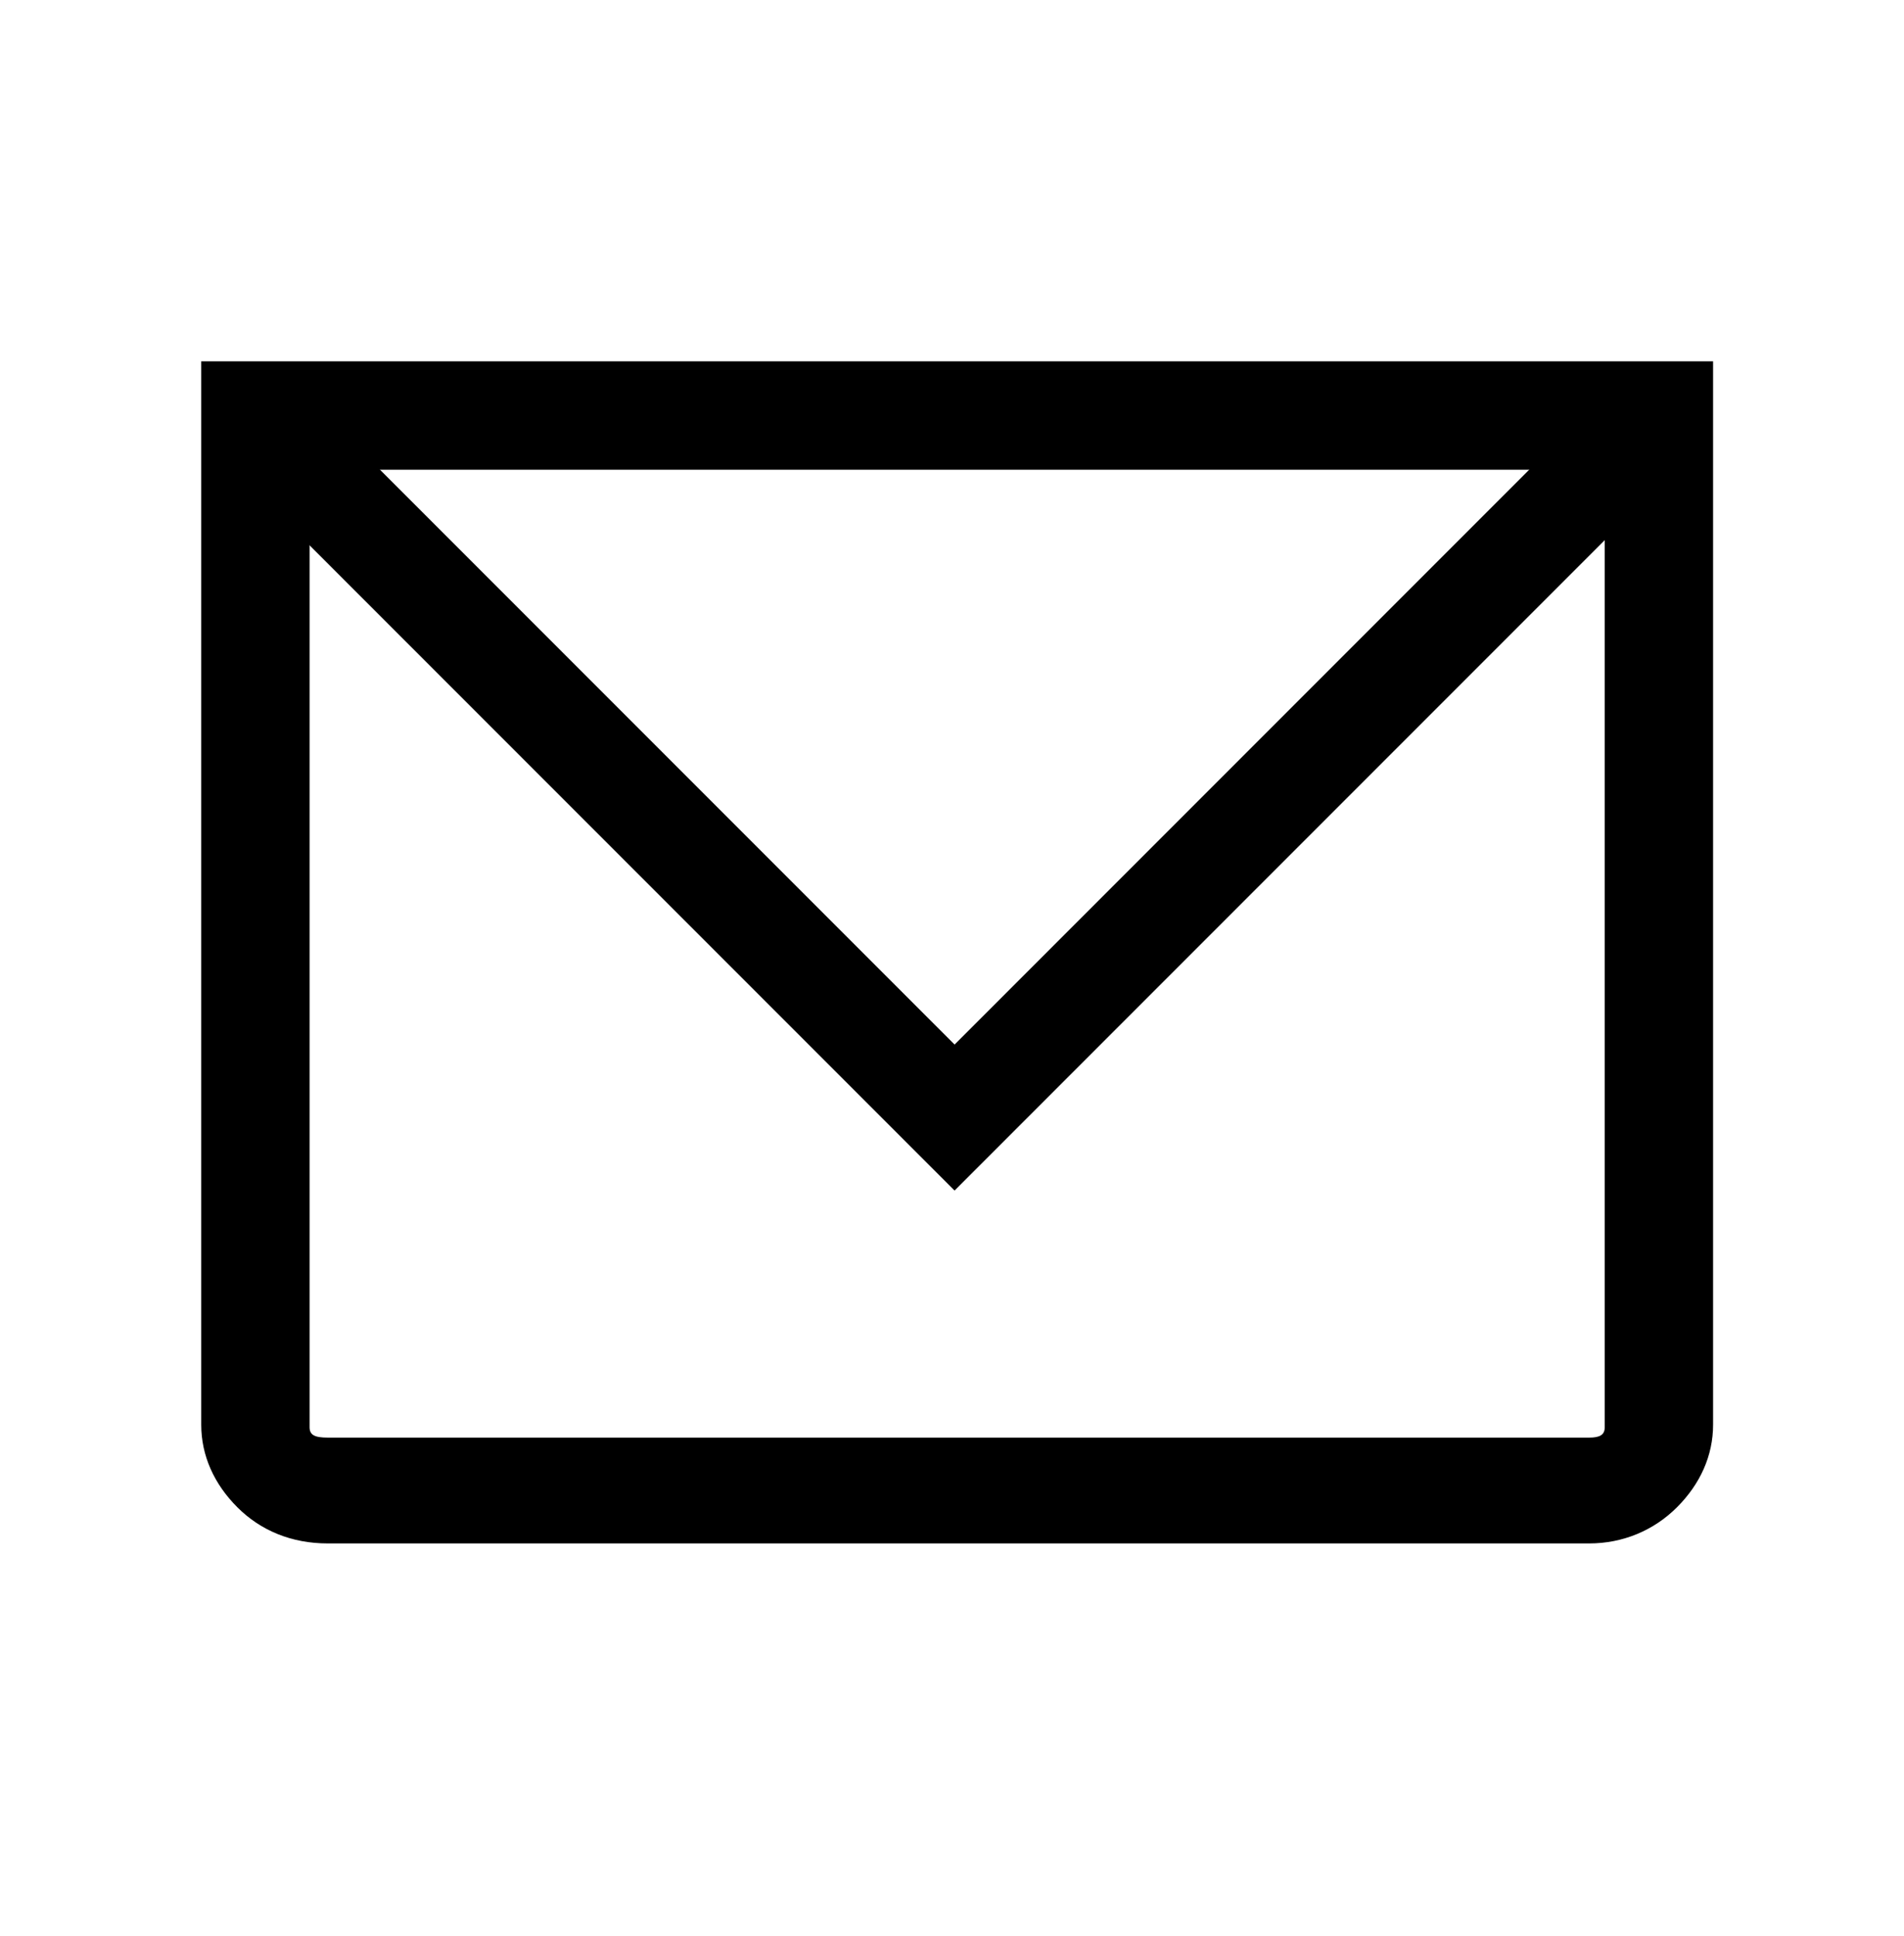 <?xml version="1.0" encoding="utf-8"?>
<!-- Generator: Adobe Illustrator 19.1.0, SVG Export Plug-In . SVG Version: 6.00 Build 0)  -->
<svg version="1.1" id="Layer_2" xmlns="http://www.w3.org/2000/svg" xmlns:xlink="http://www.w3.org/1999/xlink" x="0px" y="0px"
	 viewBox="-268 359 73.8 75" style="enable-background:new -268 359 73.8 75;" xml:space="preserve">
<style type="text/css">
	.st0{fill:none;stroke:#000000;stroke-width:4;stroke-miterlimit:10;}
</style>
<g>
	<g>
		<path d="M-258.8,417.4c-0.9-0.9-1.4-2-1.4-3.2V373h58.2v4.2H-256v37.1c0,0.3,0.2,0.4,0.7,0.4h48.9c0.4,0,0.6-0.1,0.6-0.4V373h4.2
			v41.2c0,1.2-0.5,2.3-1.4,3.2c-0.9,0.9-2.1,1.4-3.4,1.4h-48.9C-256.7,418.8-257.9,418.3-258.8,417.4z"/>
	</g>
	<g>
		<polyline class="st0" points="-204.1,375.4 -231,402.3 -257.9,375.4 		"/>
	</g>
</g>
</svg>

